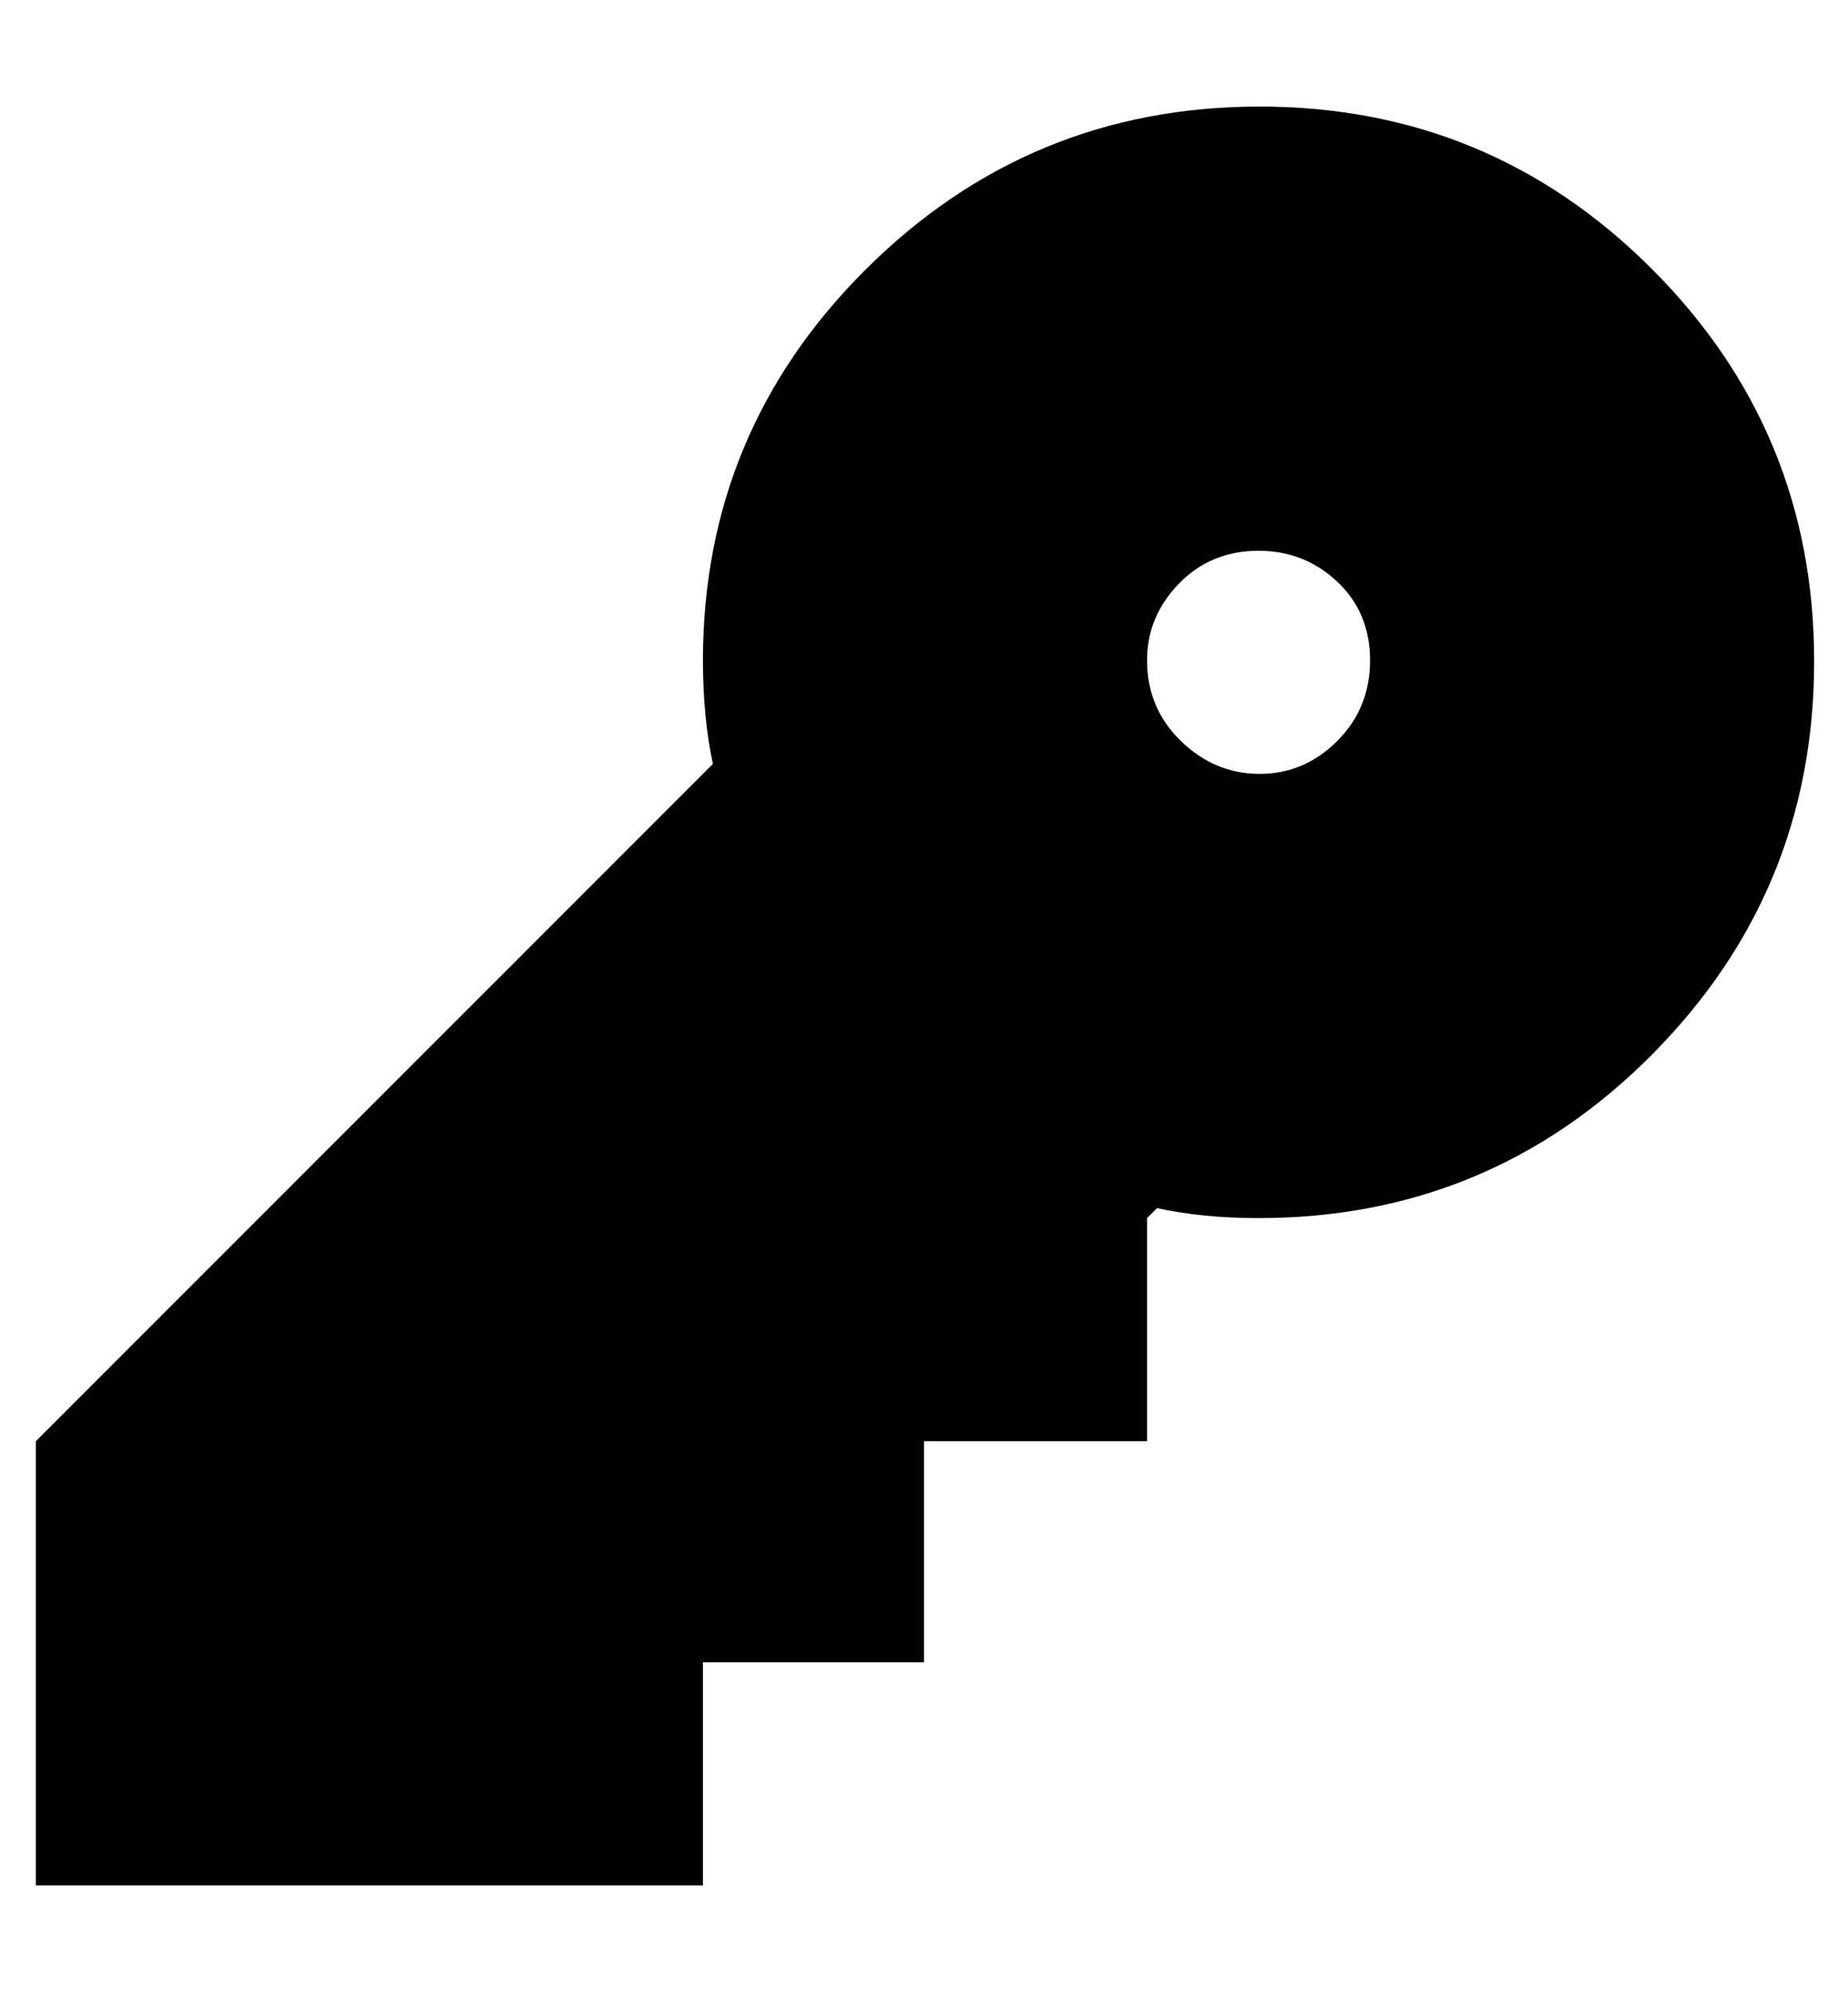<svg height="1000" width="928" xmlns="http://www.w3.org/2000/svg"><path d="M632.5 53.5q115.5 0 197 81.5t81.5 197 -81.5 197.5 -197.5 82q-28 0 -51 -5l-5 5l0 112l-112 0l0 111l-111 0l0 112l-335 0l0 -223l340 -340q-5 -23 -5 -52 0 -115 82 -196.5t197.5 -81.5zm0 335q22.5 0 39 -16.5t16.5 -40.5 -16.5 -39.5 -39.5 -15.5q-24 0 -40 16.5t-16 38.5q0 24 17 40.5t39.5 16.5z"/></svg>